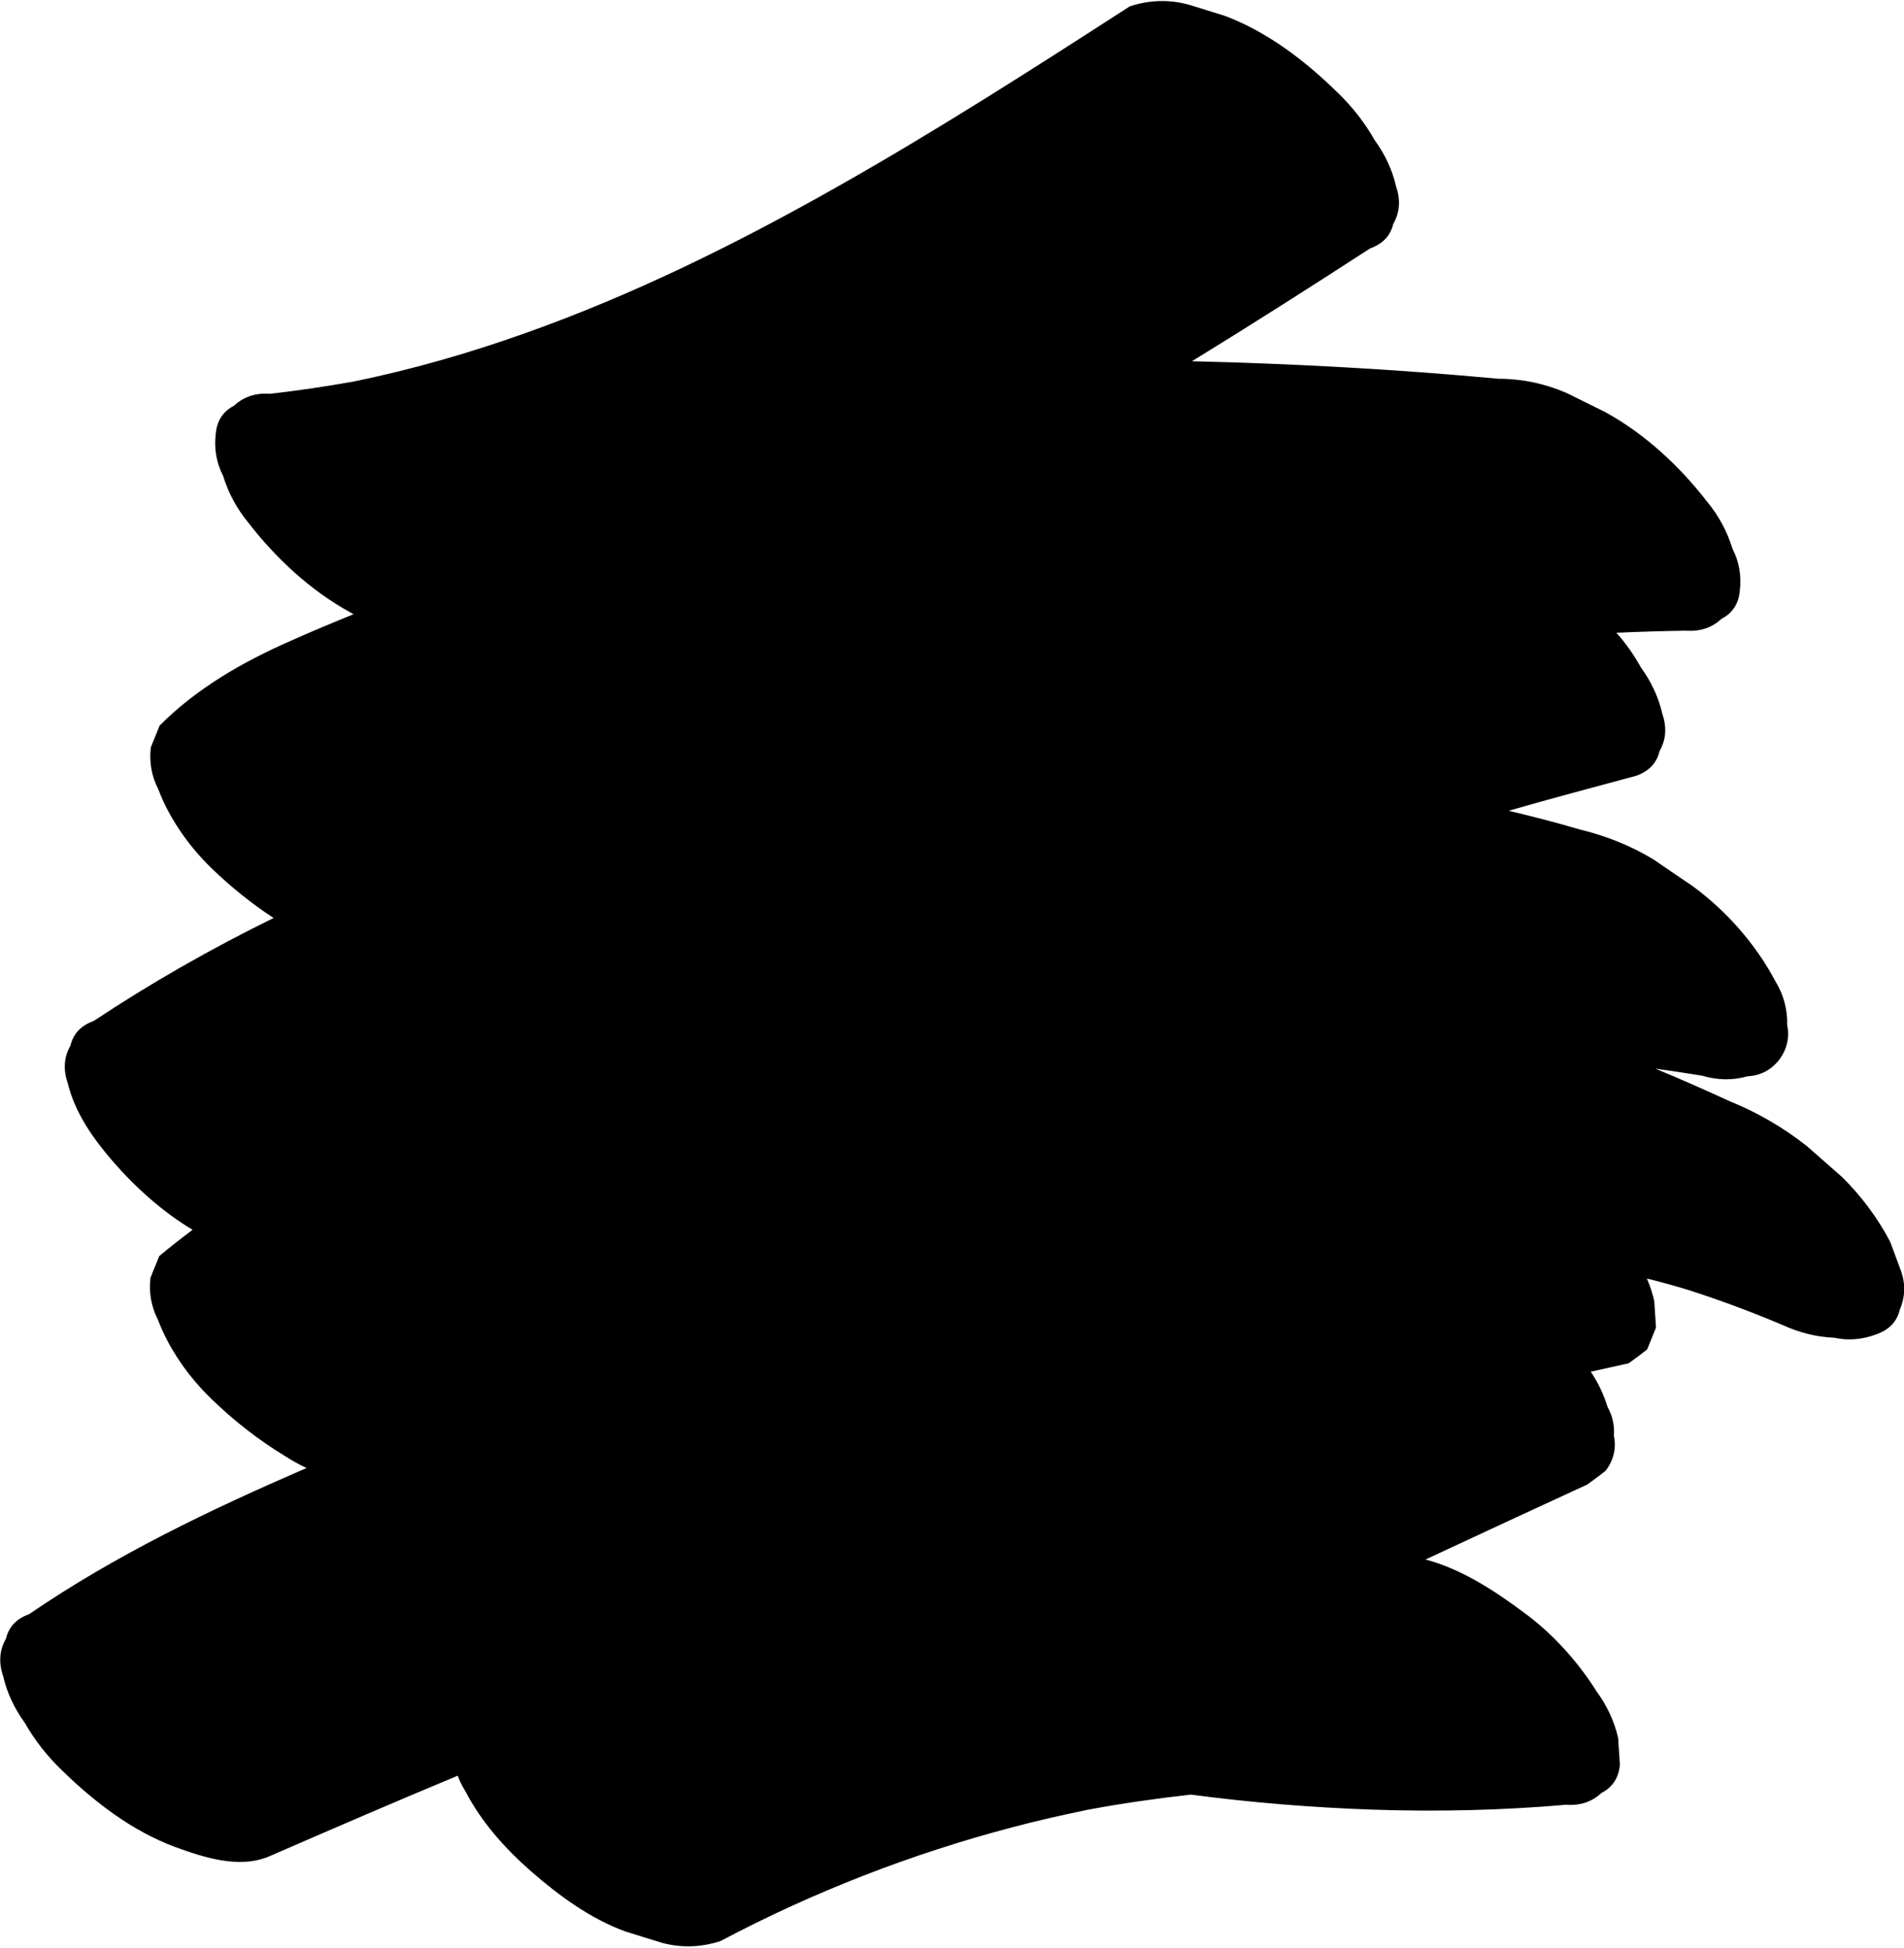 <svg width="217" height="222" viewBox="0 0 217 222" fill="none" xmlns="http://www.w3.org/2000/svg">
<path d="M216.68 144.927C216.24 143.769 215.841 142.611 215.401 141.493C213.962 138.777 212.123 136.301 209.924 134.144C208.605 132.986 207.245 131.788 205.926 130.63C203.248 128.513 200.289 126.796 197.131 125.518C194.333 124.24 191.494 122.962 188.656 121.804C190.415 122.044 192.214 122.323 193.973 122.603C195.732 123.122 197.451 123.162 199.13 122.683C200.609 122.603 201.808 122.004 202.768 120.806C203.687 119.568 203.967 118.25 203.687 116.812C203.727 115.055 203.288 113.378 202.328 111.82C200.089 107.587 196.731 103.793 192.853 100.958C191.374 99.959 189.895 98.961 188.456 97.963C185.817 96.365 182.979 95.247 179.98 94.528C177.302 93.729 174.623 93.05 171.945 92.411C176.782 91.014 181.62 89.736 186.497 88.418C187.936 87.899 188.816 86.98 189.135 85.622C189.895 84.304 189.975 82.867 189.455 81.349C189.015 79.432 188.176 77.675 187.017 76.078C186.217 74.64 185.298 73.322 184.218 72.124C186.857 72.004 189.495 71.924 192.134 71.884C193.733 72.004 195.092 71.565 196.211 70.527C197.451 69.888 198.17 68.809 198.29 67.292C198.49 65.615 198.21 64.017 197.451 62.539C196.851 60.583 195.892 58.785 194.532 57.148C191.414 53.115 187.456 49.441 182.939 46.965C181.5 46.246 180.02 45.527 178.581 44.808C176.103 43.73 173.504 43.171 170.786 43.171C159.152 42.092 147.518 41.453 135.845 41.174C142.681 36.98 149.437 32.667 156.154 28.314C157.593 27.795 158.472 26.877 158.792 25.519C159.552 24.201 159.632 22.763 159.112 21.246C158.672 19.329 157.833 17.572 156.673 15.974C155.514 13.938 154.075 12.101 152.356 10.463C148.718 6.909 144.4 3.594 139.563 1.797C138.204 1.358 136.804 0.958 135.445 0.519C133.206 -0.08 130.968 -1.38506e-05 128.769 0.719C117.695 7.867 106.621 14.976 95.147 21.445C83.834 27.835 72.12 33.626 59.847 37.979C53.45 40.255 46.934 42.132 40.298 43.49C37.139 44.049 33.941 44.528 30.743 44.888C29.144 44.768 27.785 45.207 26.665 46.246C25.426 46.885 24.706 47.963 24.586 49.48C24.387 51.158 24.666 52.755 25.426 54.233C26.026 56.19 26.985 57.987 28.344 59.624C31.463 63.658 35.42 67.332 39.938 69.808C40.058 69.888 40.178 69.928 40.298 70.007C37.939 70.966 35.54 71.964 33.222 73.003C27.745 75.399 22.428 78.434 18.19 82.707C17.87 83.546 17.51 84.344 17.191 85.183C16.991 86.86 17.27 88.458 18.03 89.935C19.309 93.33 21.548 96.485 24.147 99.001C26.305 101.077 28.664 102.994 31.183 104.632C24.107 108.106 17.23 112.02 10.674 116.373C9.235 116.892 8.355 117.811 8.036 119.168C7.276 120.486 7.196 121.924 7.716 123.442C8.555 126.876 10.594 129.751 12.873 132.387C15.431 135.342 18.55 138.138 21.948 140.175C20.669 141.133 19.389 142.131 18.15 143.17C17.83 144.008 17.47 144.807 17.151 145.646C16.951 147.323 17.23 148.921 17.99 150.398C19.269 153.793 21.508 156.948 24.107 159.464C26.665 161.94 29.464 164.136 32.502 165.973C33.302 166.492 34.101 166.932 34.941 167.331C34.861 167.371 34.821 167.371 34.741 167.411C23.867 172.123 13.113 177.275 3.318 183.984C1.879 184.503 0.999 185.422 0.68 186.78C-0.08 188.098 -0.16 189.535 0.36 191.053C0.8 192.97 1.639 194.727 2.798 196.324C3.958 198.361 5.397 200.198 7.116 201.835C10.754 205.39 15.072 208.704 19.909 210.502C23.187 211.7 27.265 213.057 30.703 211.58C37.859 208.465 44.975 205.39 52.171 202.395C52.371 202.994 52.691 203.593 53.051 204.192C54.89 207.706 57.528 210.661 60.526 213.297C63.685 216.053 67.323 218.728 71.321 220.166C72.68 220.605 74.079 221.005 75.438 221.444C77.677 222.043 79.916 221.963 82.115 221.244C92.669 215.653 103.863 211.3 115.416 208.265C118.255 207.506 121.133 206.867 124.011 206.268C127.889 205.55 131.807 204.99 135.725 204.551C142.641 205.47 149.597 206.029 156.553 206.268C163.869 206.508 171.185 206.348 178.461 205.709C180.06 205.829 181.42 205.39 182.539 204.351C183.778 203.712 184.498 202.634 184.618 201.117C184.538 200.118 184.498 199.08 184.418 198.082C183.978 196.165 183.139 194.407 181.979 192.81C179.821 189.376 176.942 186.181 173.664 183.785C170.346 181.309 166.548 178.832 162.47 177.754C168.627 174.879 174.743 172.043 180.9 169.208C181.62 168.689 182.339 168.17 183.019 167.611C183.938 166.373 184.218 165.055 183.938 163.617C184.018 162.459 183.778 161.381 183.219 160.382C182.779 158.944 182.139 157.587 181.3 156.349C182.739 156.029 184.178 155.71 185.617 155.39C186.337 154.871 187.057 154.352 187.736 153.793C188.056 152.954 188.416 152.155 188.736 151.317C188.656 150.318 188.616 149.28 188.536 148.282C188.336 147.403 188.056 146.564 187.696 145.726C189.295 146.125 190.894 146.564 192.454 147.044C196.052 148.202 199.61 149.52 203.088 150.997C205.007 151.876 206.966 152.395 209.044 152.475C210.683 152.834 212.283 152.675 213.882 152.075C215.321 151.556 216.2 150.638 216.52 149.28C217.12 147.882 217.2 146.445 216.68 144.927Z" fill="black"/>
</svg>
